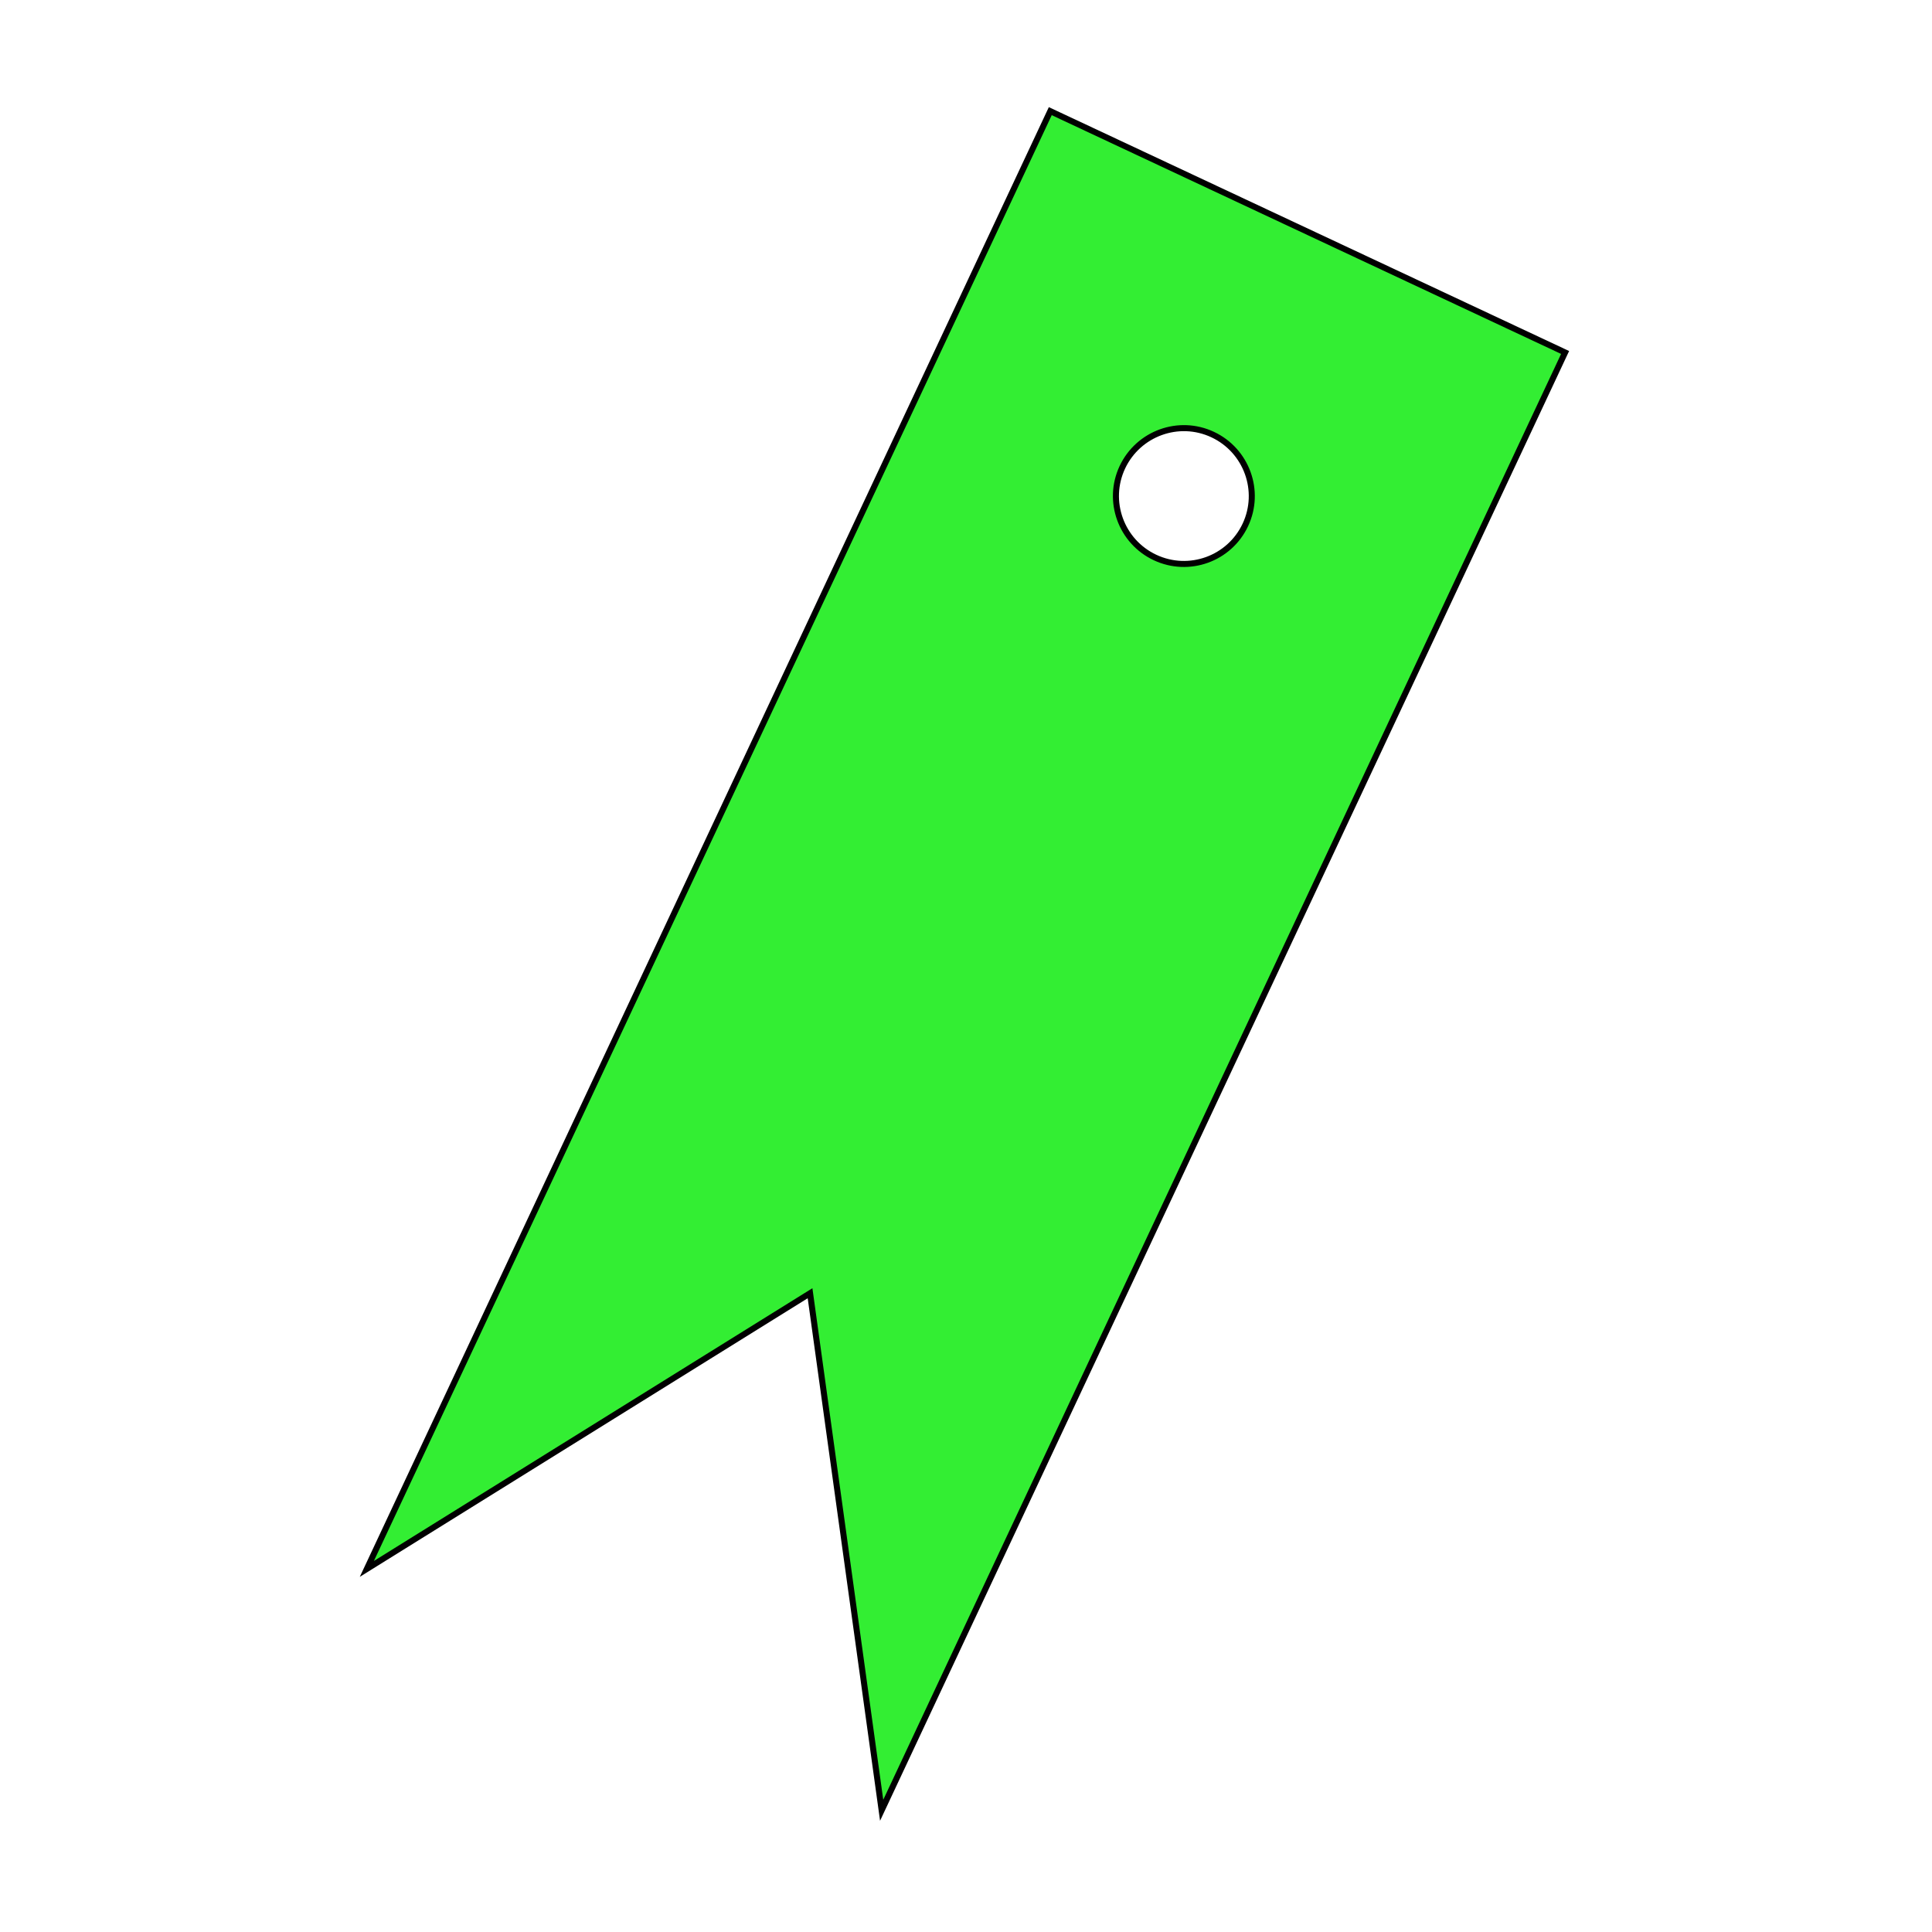 <?xml version="1.0" standalone="no"?>
<!DOCTYPE svg PUBLIC "-//W3C//DTD SVG 1.1//EN" "http://www.w3.org/Graphics/SVG/1.1/DTD/svg11.dtd">
<svg viewBox = "0 0 32 32" version = "1.1">
    <path id = "s3" d = "
    M17.396,1.841L6.076,25.986l7.341-4.566l1.186,8.564l11.32-24.146L17.396,1.841zM19.131,9.234c-0.562-0.264-0.805-0.933-0.541-1.495c0.265-0.562,0.934-0.805,1.496-0.541s0.805,0.934,0.541,1.496S19.694,9.498,19.131,9.234z
" fill = "#33ee33" stroke = "black" stroke-width = "0.1"/>
</svg>
